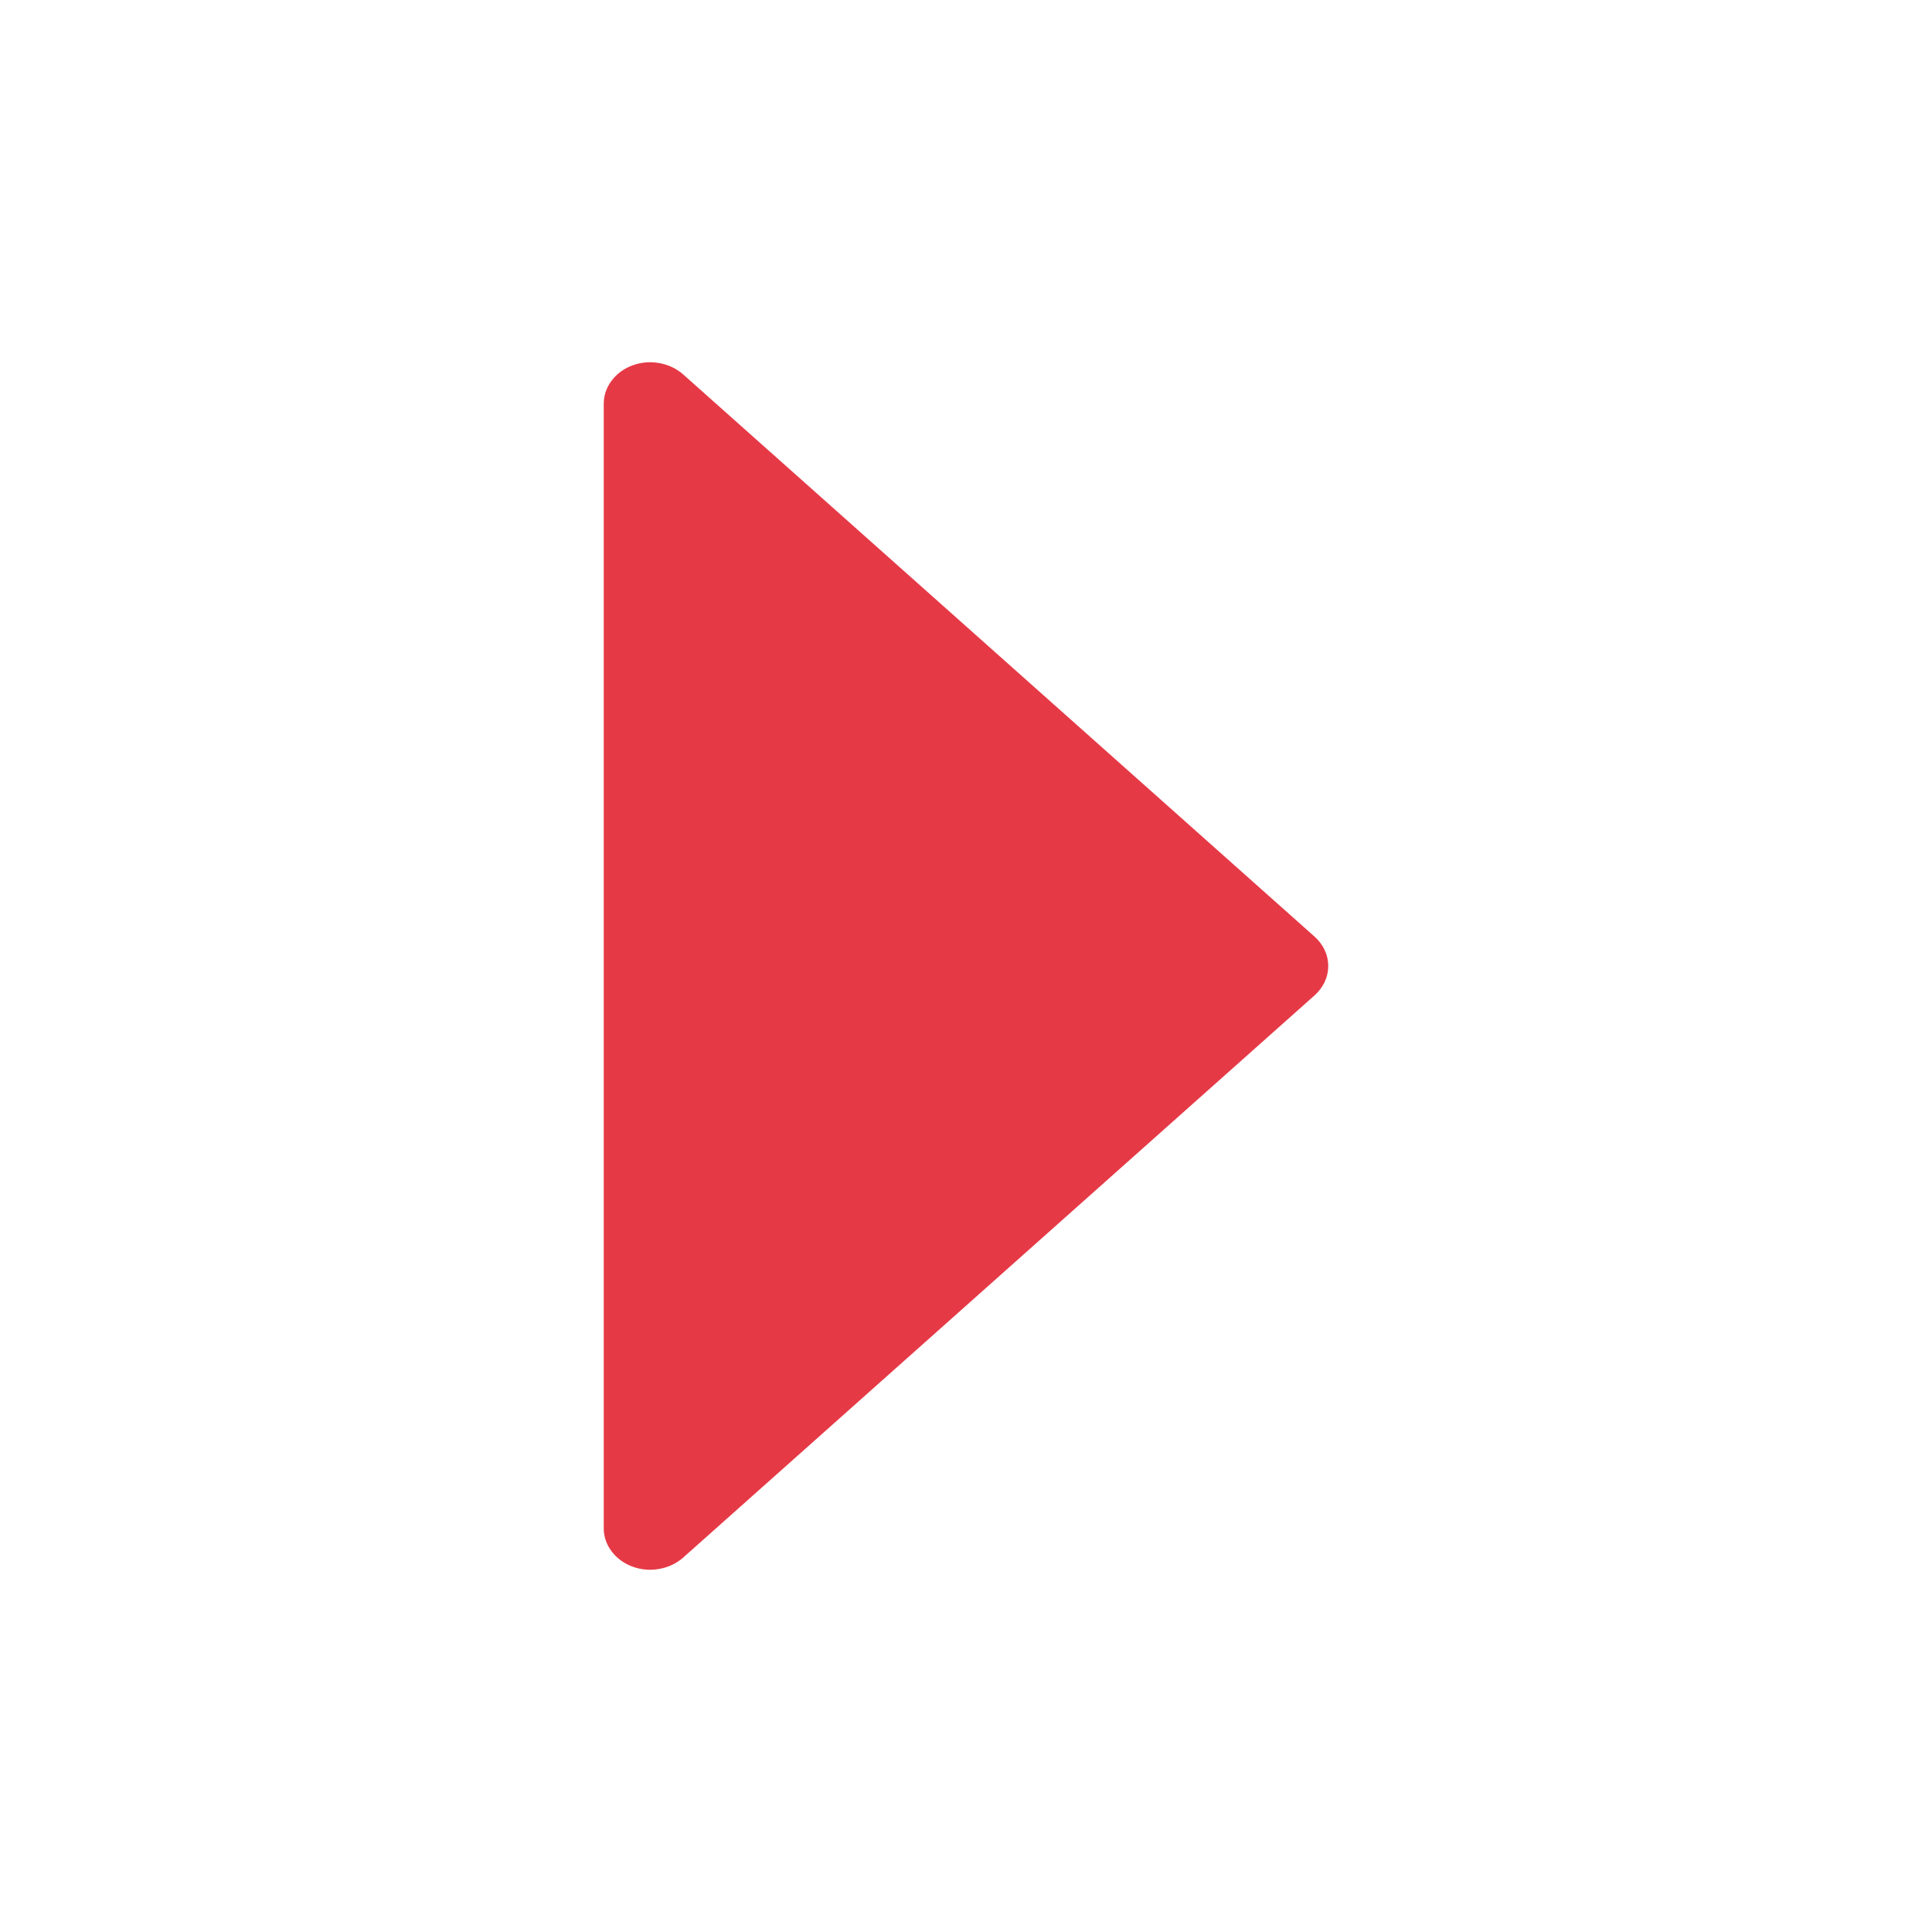 <svg width="16" height="16" viewBox="0 0 16 16" fill="none" xmlns="http://www.w3.org/2000/svg">
<path d="M5.658 3.101L10.887 7.757C10.923 7.789 10.951 7.827 10.971 7.869C10.99 7.91 11 7.955 11 8C11 8.045 10.99 8.09 10.971 8.131C10.951 8.173 10.923 8.211 10.887 8.243L5.658 12.899C5.604 12.947 5.535 12.98 5.46 12.993C5.385 13.007 5.308 13 5.238 12.974C5.167 12.948 5.107 12.904 5.065 12.847C5.022 12.791 5 12.725 5 12.657V3.343C5 3.276 5.022 3.209 5.065 3.153C5.107 3.096 5.167 3.052 5.238 3.026C5.308 3 5.385 2.993 5.46 3.007C5.535 3.02 5.604 3.053 5.658 3.101Z" fill="#E63946"/>
</svg>
